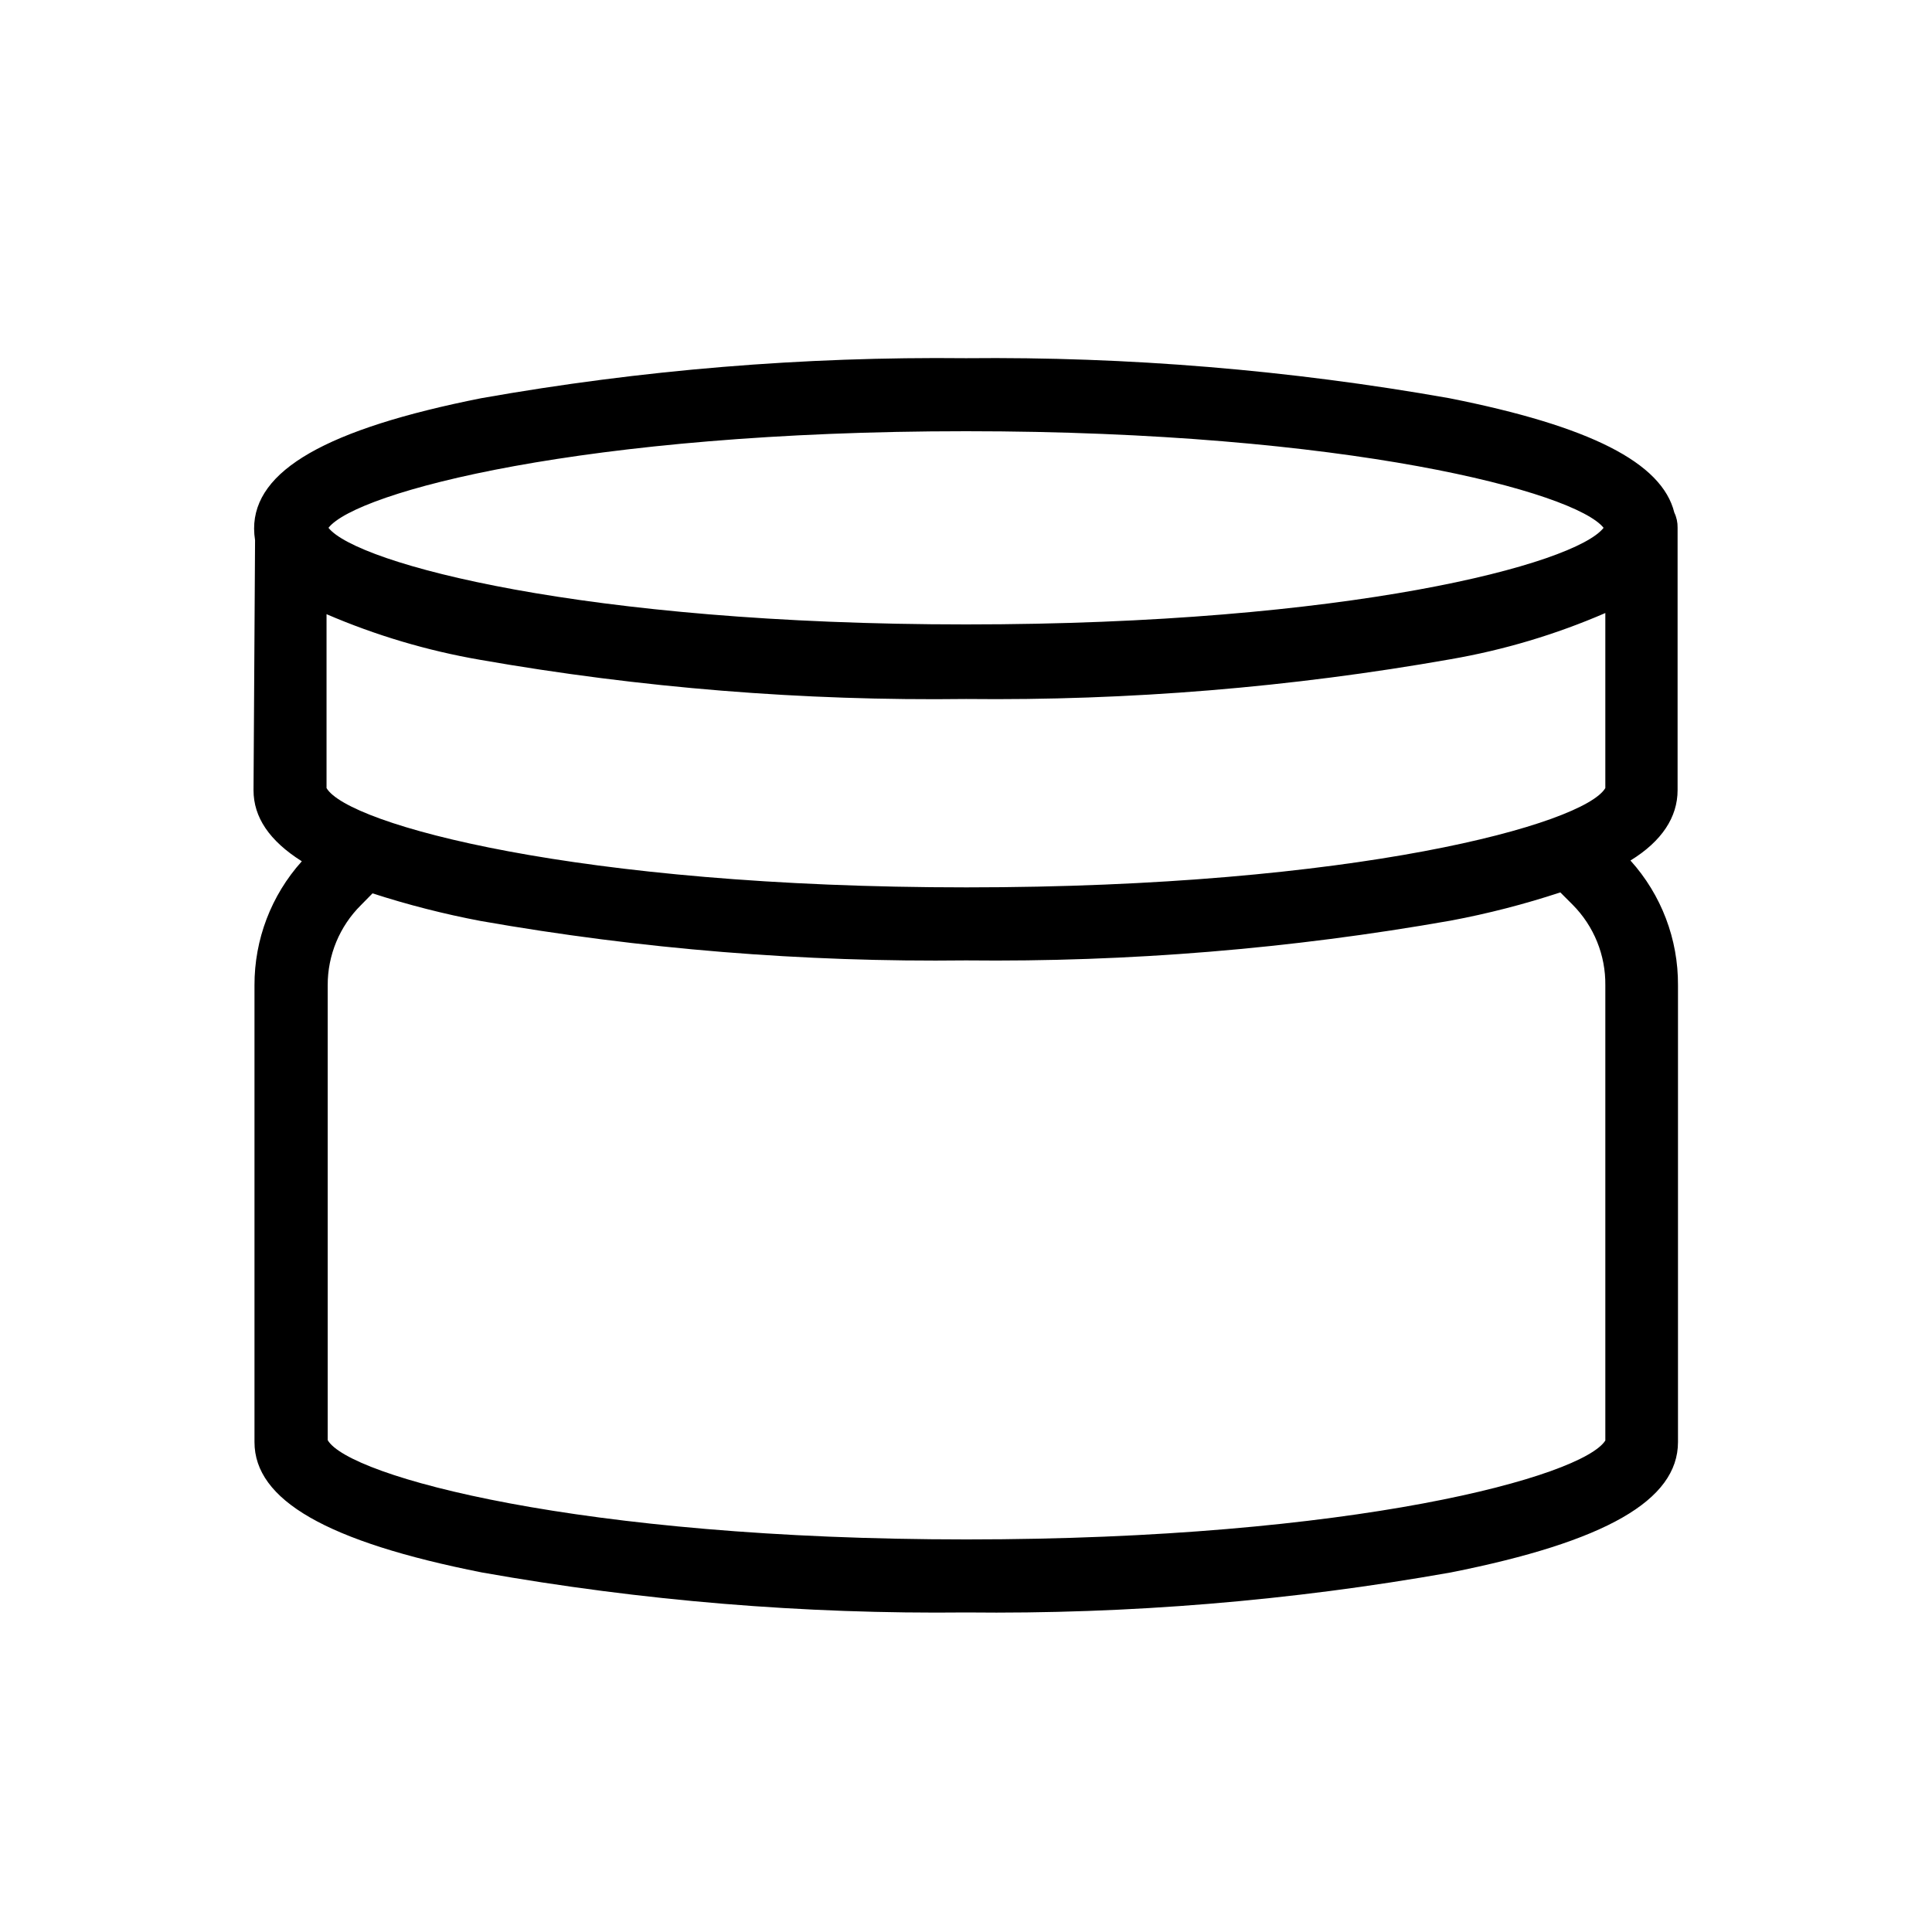 <?xml version="1.0" encoding="UTF-8"?>
<svg width="1200pt" height="1200pt" version="1.1" viewBox="0 0 1200 1200" xmlns="http://www.w3.org/2000/svg">
 <path d="m1012.7 534.48c19.559-12 29.281-27 29.281-43.68v-163.08c0.066-3.234-0.633-6.445-2.039-9.359-7.68-31.078-52.559-53.762-139.8-71.039-99.059-17.535-199.53-25.848-300.12-24.84-100.91-1.07-201.71 7.246-301.08 24.84-96 19.078-141.12 44.762-141.12 81 0.02 2.41 0.219 4.816 0.598 7.199l-0.957 155.28c0 16.801 9.84 31.441 30 44.16-19.012 21.148-29.488 48.602-29.402 77.039v283.68c0 36 44.879 61.922 141.24 81h0.004c99.246 17.629 199.92 25.945 300.72 24.84 100.91 1.129 201.71-7.188 301.08-24.84 96-19.078 141.12-44.762 141.12-81v-283.68c0.188-28.621-10.344-56.273-29.52-77.52zm-809.88-45v-108c30.535 13.152 62.516 22.656 95.277 28.32 99.668 17.477 200.74 25.633 301.92 24.359 100.91 1.102 201.7-7.172 301.08-24.719 33.023-5.727 65.25-15.355 96-28.68v108.72c-13.199 22.441-155.16 61.68-396.84 61.68-241.68 0-384.24-39.121-397.44-61.68zm397.2-221.64c237.36 0 378.36 37.801 396 60-17.641 22.68-158.64 60-396 60s-378.36-37.801-396-60c17.281-22.199 158.4-60 396-60zm397.08 626.88c-14.16 22.441-156 61.441-396.72 61.441s-384-39.238-396.84-61.68v-282.48c-0.062-18.691 7.371-36.633 20.641-49.801l7.199-7.32c22.02 7.121 44.465 12.855 67.199 17.16 99.504 17.488 200.42 25.684 301.44 24.48 100.91 1.102 201.7-7.172 301.08-24.719 23.047-4.32 45.777-10.176 68.043-17.52l7.68 7.68c13.195 13.285 20.5 31.316 20.277 50.039z"/>
</svg>

